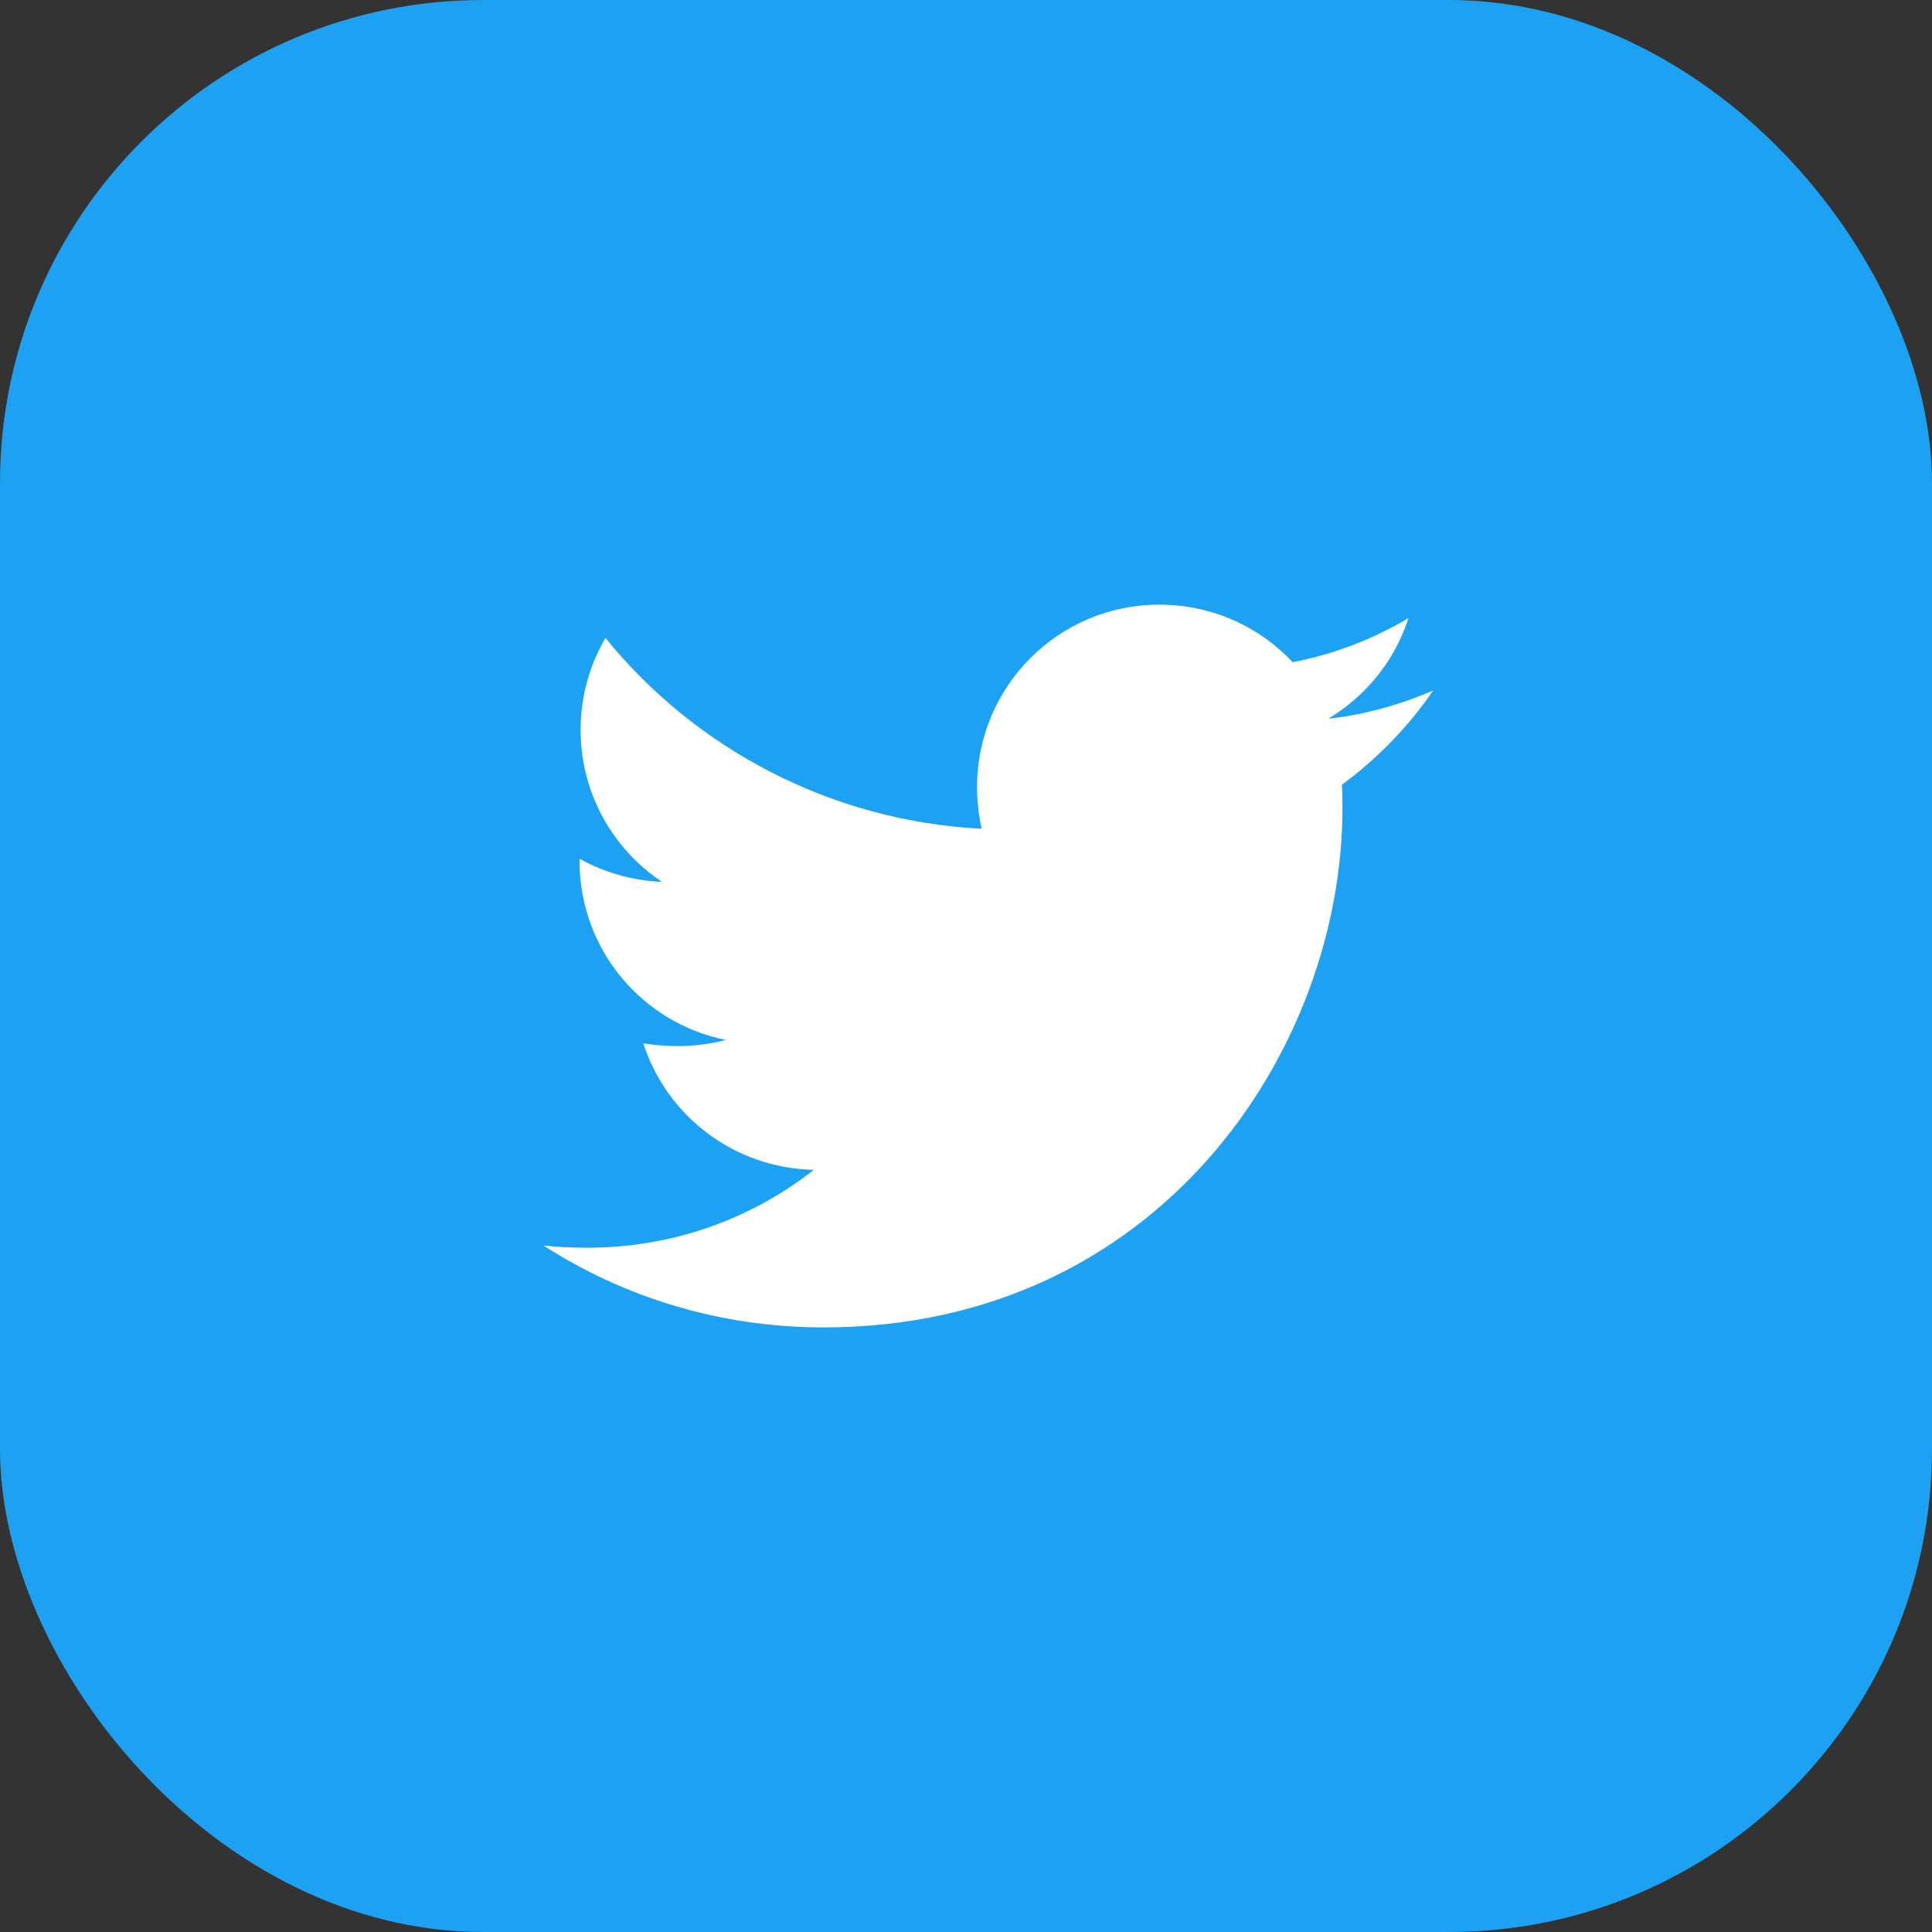 <svg xmlns="http://www.w3.org/2000/svg" width="32" height="32" viewBox="0 0 32 32">
    <rect x="0" y="0" width="32" height="32" fill="#333333" stroke="none"/>
    <g fill="none" fill-rule="evenodd">
        <rect width="32" height="32" fill="#1DA1F2" rx="8"/>
        <path fill="#FFF" fill-rule="nonzero" d="M22.225 12.998c.01.131.01.262.01.392 0 3.994-3.04 8.596-8.595 8.596-1.712 0-3.302-.496-4.64-1.357.243.028.477.037.73.037 1.412 0 2.712-.476 3.75-1.29-1.328-.028-2.44-.898-2.825-2.095.187.028.374.046.571.046.27 0 .543-.037.796-.102-1.386-.28-2.423-1.497-2.423-2.965v-.037c.403.224.87.364 1.365.383-.814-.542-1.347-1.468-1.347-2.516 0-.56.15-1.075.411-1.524 1.487 1.832 3.723 3.03 6.23 3.161-.047-.225-.075-.458-.075-.692 0-1.665 1.347-3.02 3.02-3.02.87 0 1.656.364 2.208.953.683-.131 1.337-.384 1.917-.73-.224.702-.702 1.291-1.328 1.666.608-.066 1.198-.234 1.739-.468-.411.598-.925 1.131-1.514 1.562z"/>
    </g>
</svg>
